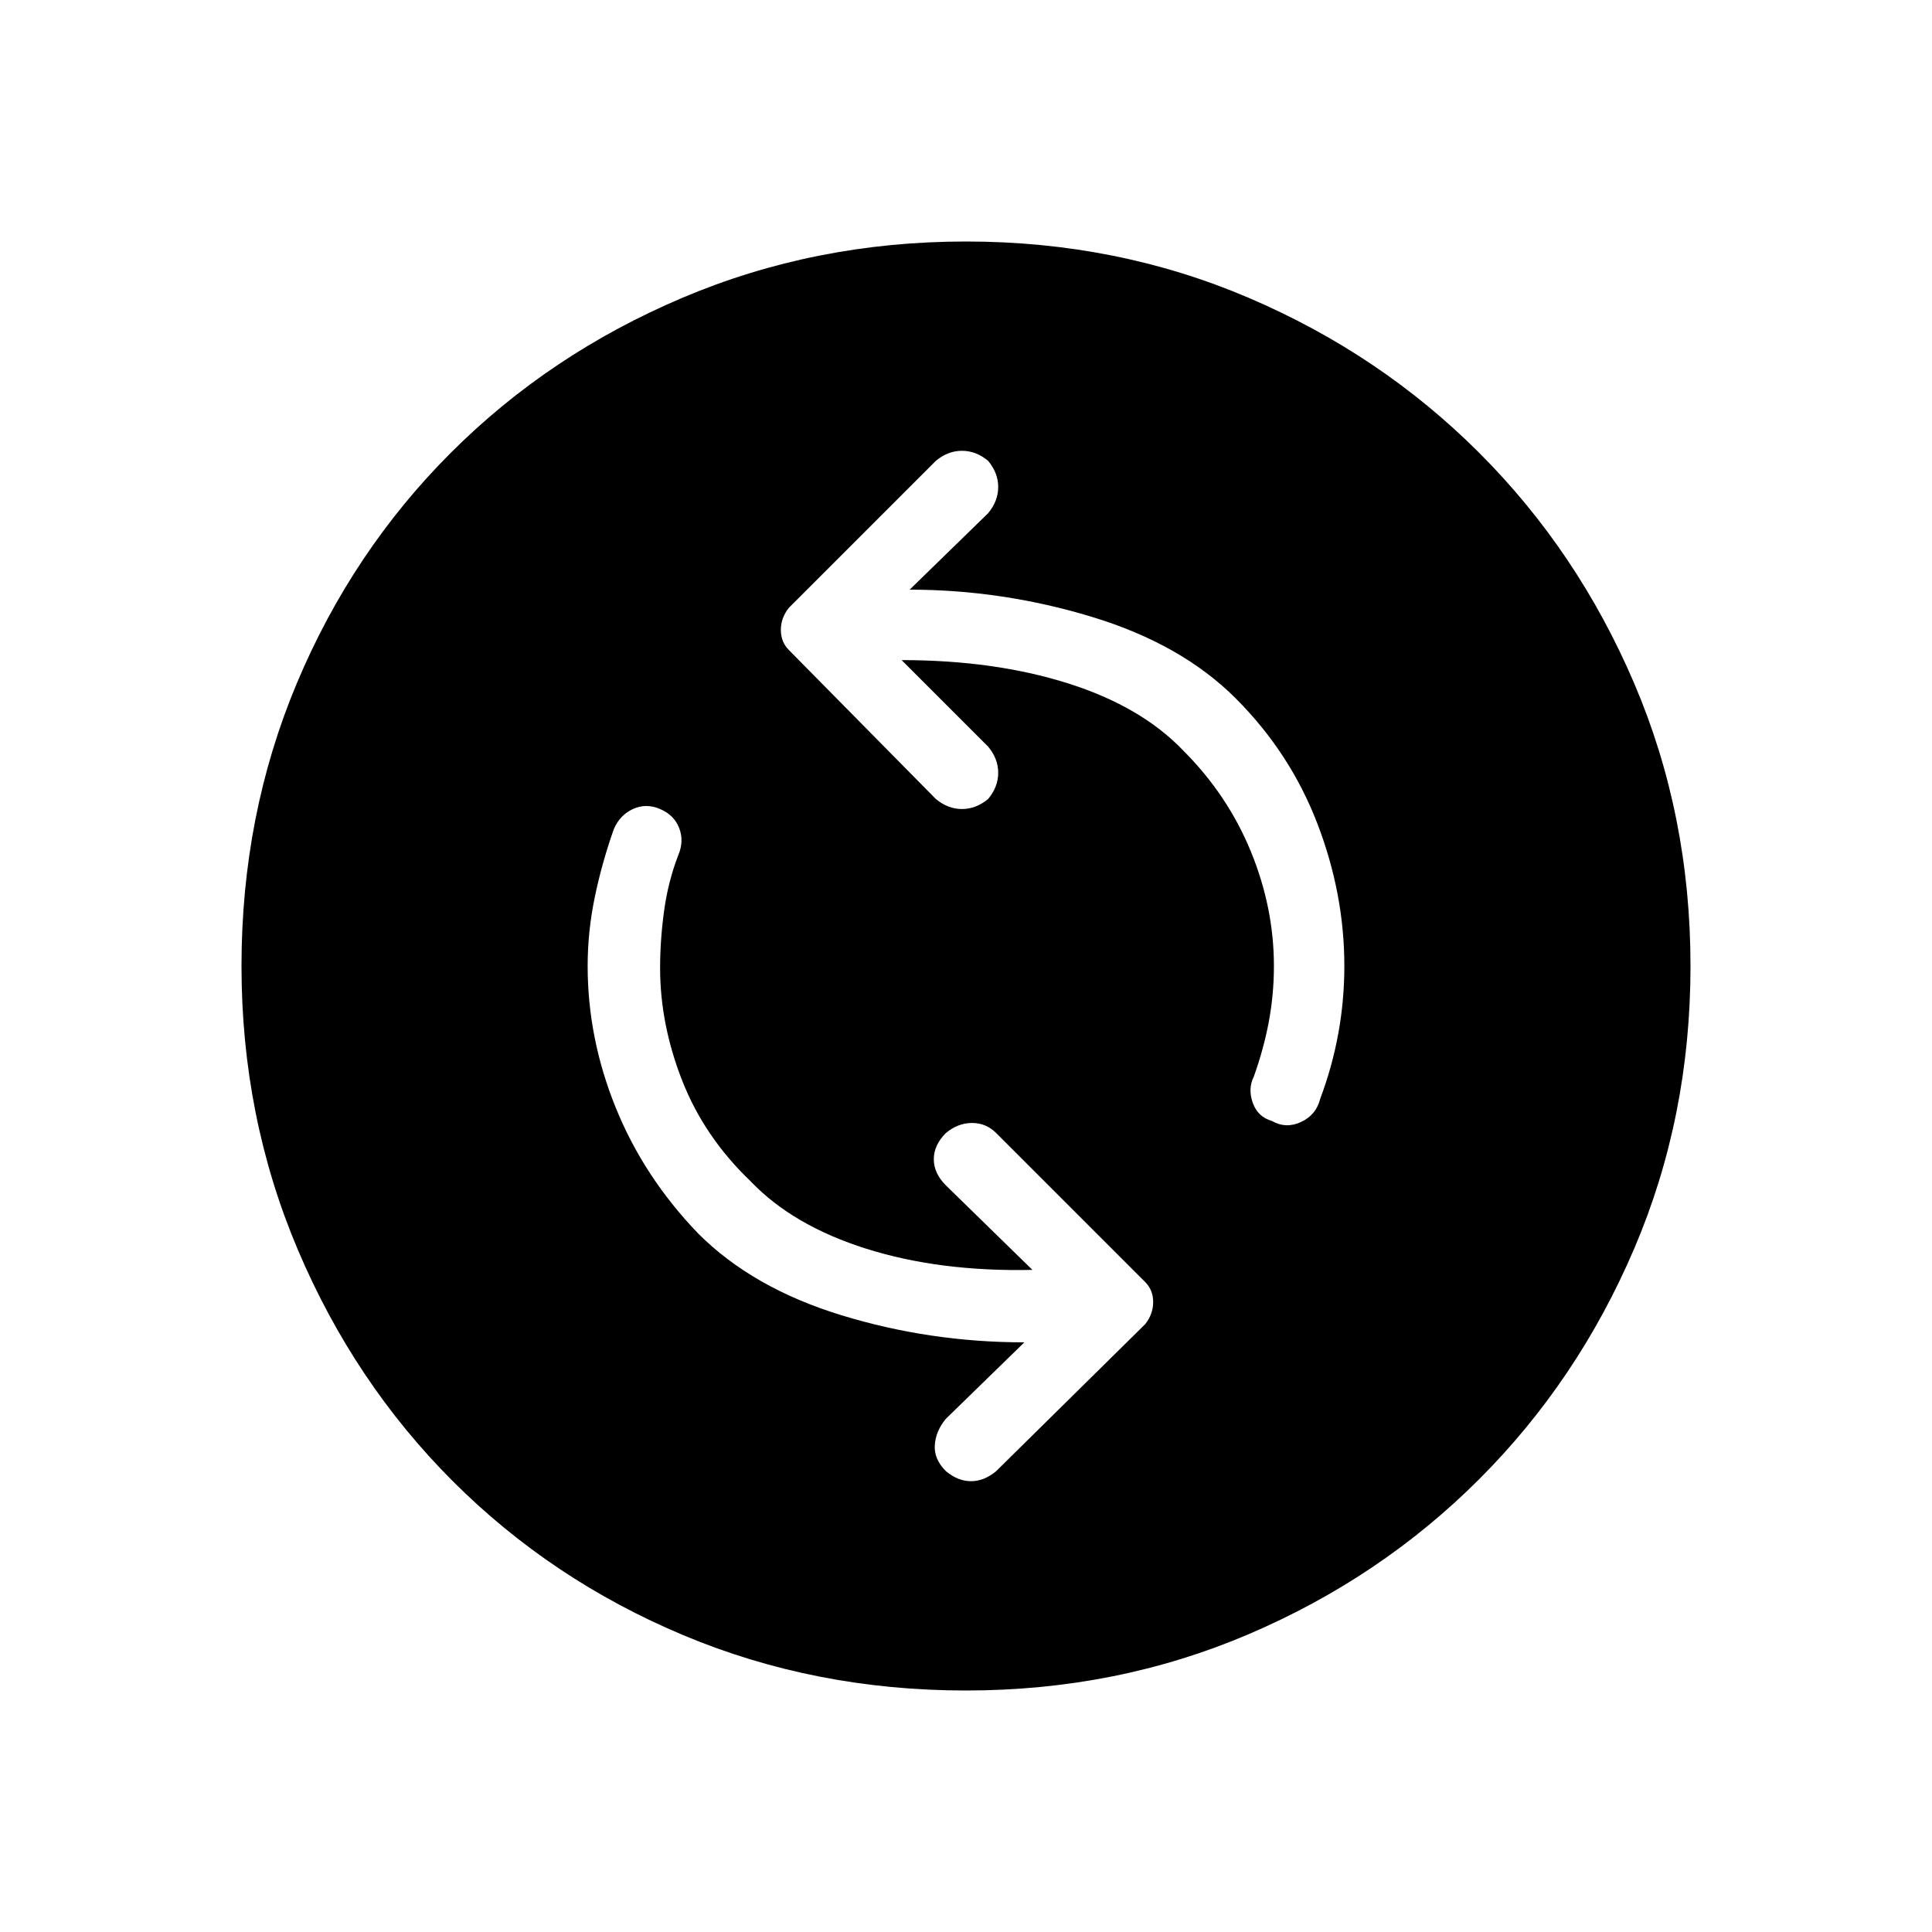 <svg xmlns="http://www.w3.org/2000/svg" height="48" width="48"><path d="M31.6 27.85Q31.95 28.05 32.325 27.875Q32.7 27.7 32.8 27.3Q33.1 26.5 33.25 25.675Q33.4 24.85 33.4 24Q33.4 22.2 32.725 20.45Q32.05 18.7 30.7 17.35Q29.35 16 27.125 15.325Q24.9 14.65 22.6 14.65L24.55 12.75Q24.8 12.45 24.8 12.1Q24.8 11.75 24.55 11.45Q24.25 11.2 23.9 11.2Q23.55 11.2 23.25 11.45L19.6 15.1Q19.4 15.35 19.4 15.65Q19.4 15.95 19.6 16.15L23.25 19.85Q23.55 20.1 23.9 20.1Q24.25 20.1 24.55 19.85Q24.8 19.55 24.8 19.2Q24.8 18.85 24.55 18.55L22.4 16.4Q24.7 16.4 26.525 16.975Q28.35 17.55 29.4 18.65Q30.5 19.75 31.075 21.15Q31.65 22.55 31.65 24Q31.65 24.7 31.525 25.375Q31.4 26.05 31.15 26.75Q31 27.05 31.125 27.4Q31.25 27.75 31.6 27.85ZM23.5 36.55Q23.8 36.8 24.125 36.8Q24.45 36.8 24.75 36.55L28.45 32.9Q28.65 32.65 28.65 32.35Q28.65 32.05 28.45 31.85L24.75 28.15Q24.5 27.9 24.15 27.9Q23.8 27.9 23.5 28.15Q23.2 28.45 23.2 28.8Q23.2 29.15 23.5 29.45L25.65 31.55Q23.35 31.6 21.525 31.025Q19.7 30.45 18.65 29.35Q17.5 28.25 16.95 26.85Q16.4 25.45 16.4 24.05Q16.4 23.35 16.5 22.625Q16.6 21.9 16.85 21.25Q17 20.9 16.875 20.575Q16.75 20.25 16.4 20.1Q16.05 19.95 15.725 20.1Q15.4 20.25 15.25 20.6Q14.95 21.45 14.775 22.3Q14.6 23.15 14.6 24Q14.6 25.8 15.3 27.525Q16 29.25 17.35 30.65Q18.7 32 20.9 32.675Q23.1 33.35 25.45 33.35L23.5 35.25Q23.25 35.55 23.225 35.9Q23.2 36.25 23.5 36.55ZM24 42Q20.25 42 16.975 40.625Q13.7 39.25 11.25 36.8Q8.8 34.35 7.4 31.05Q6 27.75 6 24Q6 20.25 7.375 16.975Q8.75 13.7 11.2 11.25Q13.65 8.8 16.95 7.4Q20.25 6 24 6Q27.75 6 31.025 7.4Q34.3 8.8 36.75 11.25Q39.2 13.7 40.6 16.975Q42 20.25 42 24Q42 27.75 40.6 31.025Q39.2 34.3 36.75 36.75Q34.3 39.2 31.025 40.6Q27.75 42 24 42Z"/></svg>